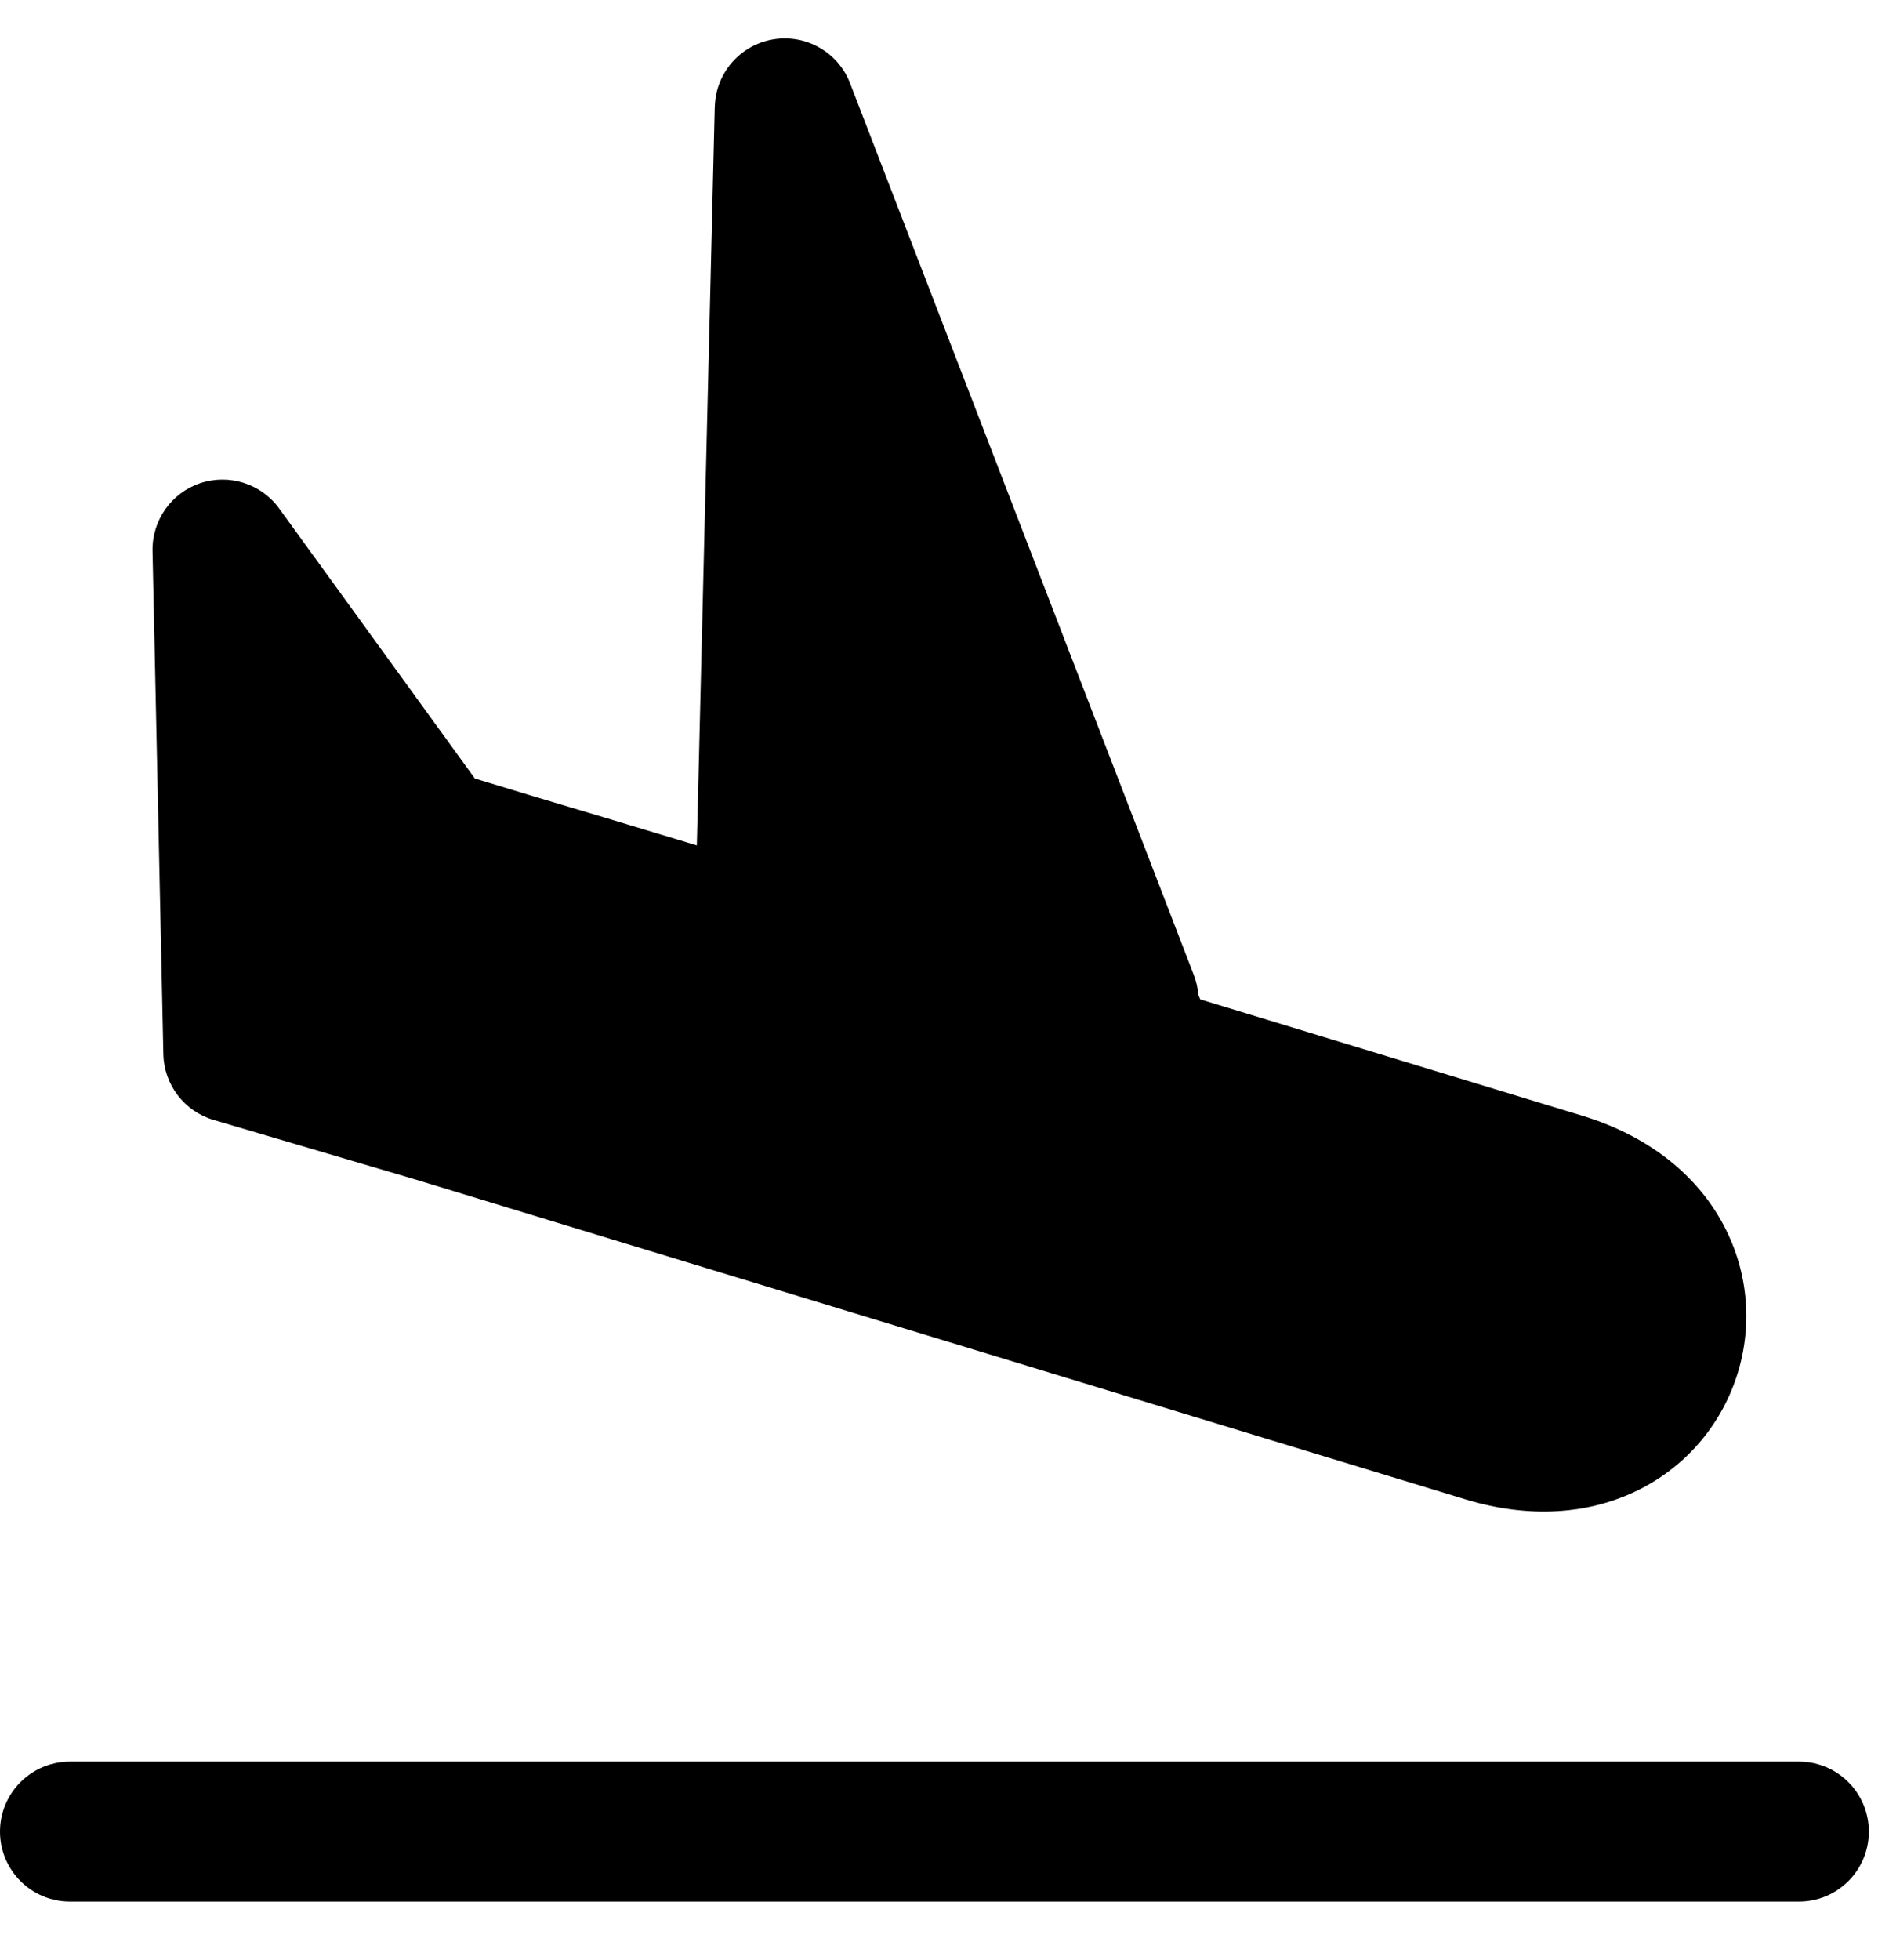 <svg width="27" height="28" viewBox="0 0 27 28" fill="none" xmlns="http://www.w3.org/2000/svg">
<path fill-rule="evenodd" clip-rule="evenodd" d="M3.051 16.001C2.634 15.878 2.345 15.499 2.335 15.064L2.18 7.874C2.171 7.437 2.447 7.044 2.861 6.904C3.276 6.765 3.733 6.911 3.99 7.265L6.787 11.123L7.617 11.375L7.891 11.457C8.07 11.51 8.33 11.588 8.654 11.685C9.016 11.794 9.459 11.927 9.96 12.079L10.216 1.53L10.217 1.526C10.228 1.049 10.575 0.646 11.045 0.564C11.515 0.482 11.978 0.743 12.15 1.189C12.177 1.259 12.204 1.329 12.231 1.399L17.063 13.929C17.099 14.023 17.12 14.118 17.128 14.213C17.137 14.235 17.146 14.257 17.155 14.279L22.62 15.943C23.529 16.22 24.213 16.75 24.604 17.446C24.991 18.135 25.052 18.917 24.839 19.614C24.627 20.31 24.139 20.926 23.434 21.281C22.72 21.641 21.857 21.7 20.947 21.423L5.952 16.857L3.051 16.001ZM1 25.17C0.448 25.17 -6.10352e-05 25.618 -6.10352e-05 26.17C-6.10352e-05 26.723 0.448 27.17 1 27.17H25.712C26.265 27.17 26.712 26.723 26.712 26.17C26.712 25.618 26.265 25.17 25.712 25.17H1Z" fill="black"/>
</svg>
